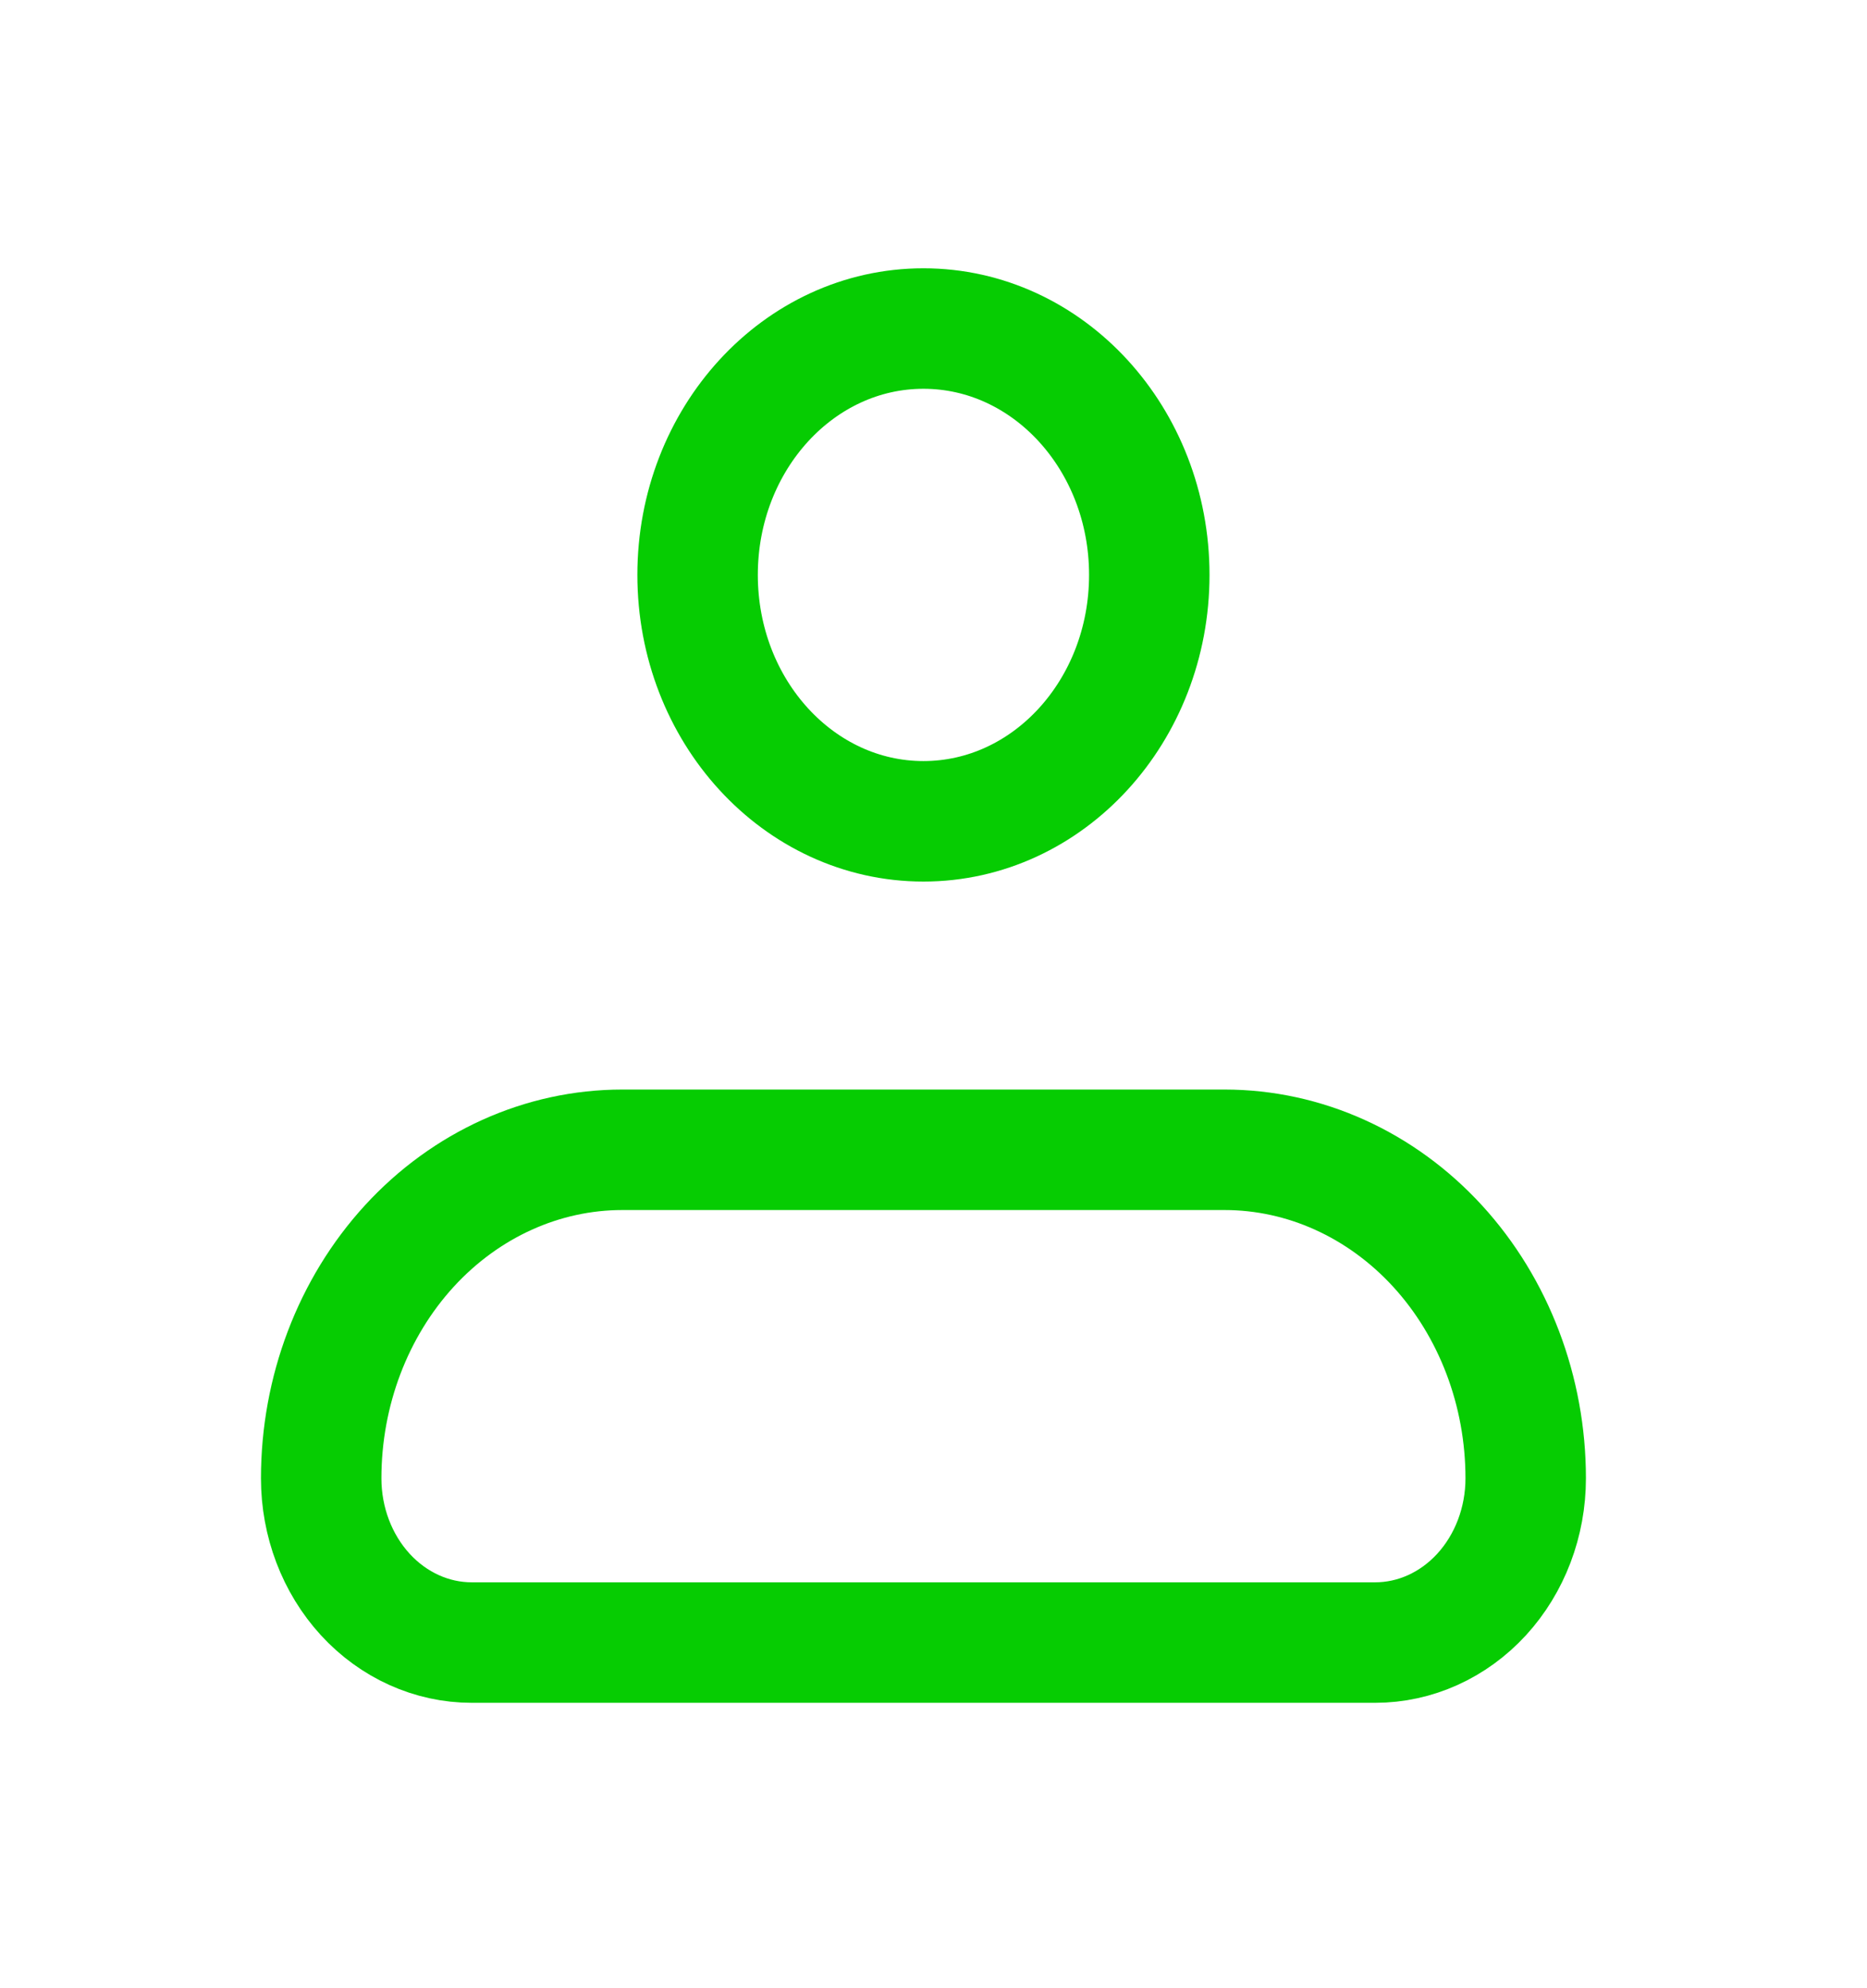 <svg width="31" height="33" viewBox="0 0 31 33" fill="none" xmlns="http://www.w3.org/2000/svg">
<g id="iconamoon:profile-light">
<g id="Group">
<path id="Vector" d="M5.333 24.537C5.333 23.091 5.86 21.704 6.797 20.681C7.735 19.659 9.007 19.084 10.333 19.084H20.333C21.659 19.084 22.931 19.659 23.869 20.681C24.806 21.704 25.333 23.091 25.333 24.537C25.333 25.26 25.07 25.953 24.601 26.465C24.132 26.976 23.496 27.263 22.833 27.263H7.833C7.17 27.263 6.534 26.976 6.065 26.465C5.596 25.953 5.333 25.26 5.333 24.537Z" stroke="#06CC02" stroke-width="2" stroke-linejoin="round"/>
<path id="Vector_2" d="M15.333 13.632C17.404 13.632 19.083 11.801 19.083 9.542C19.083 7.284 17.404 5.453 15.333 5.453C13.262 5.453 11.583 7.284 11.583 9.542C11.583 11.801 13.262 13.632 15.333 13.632Z" stroke="#06CC02" stroke-width="2"/>
</g>
</g>
</svg>
